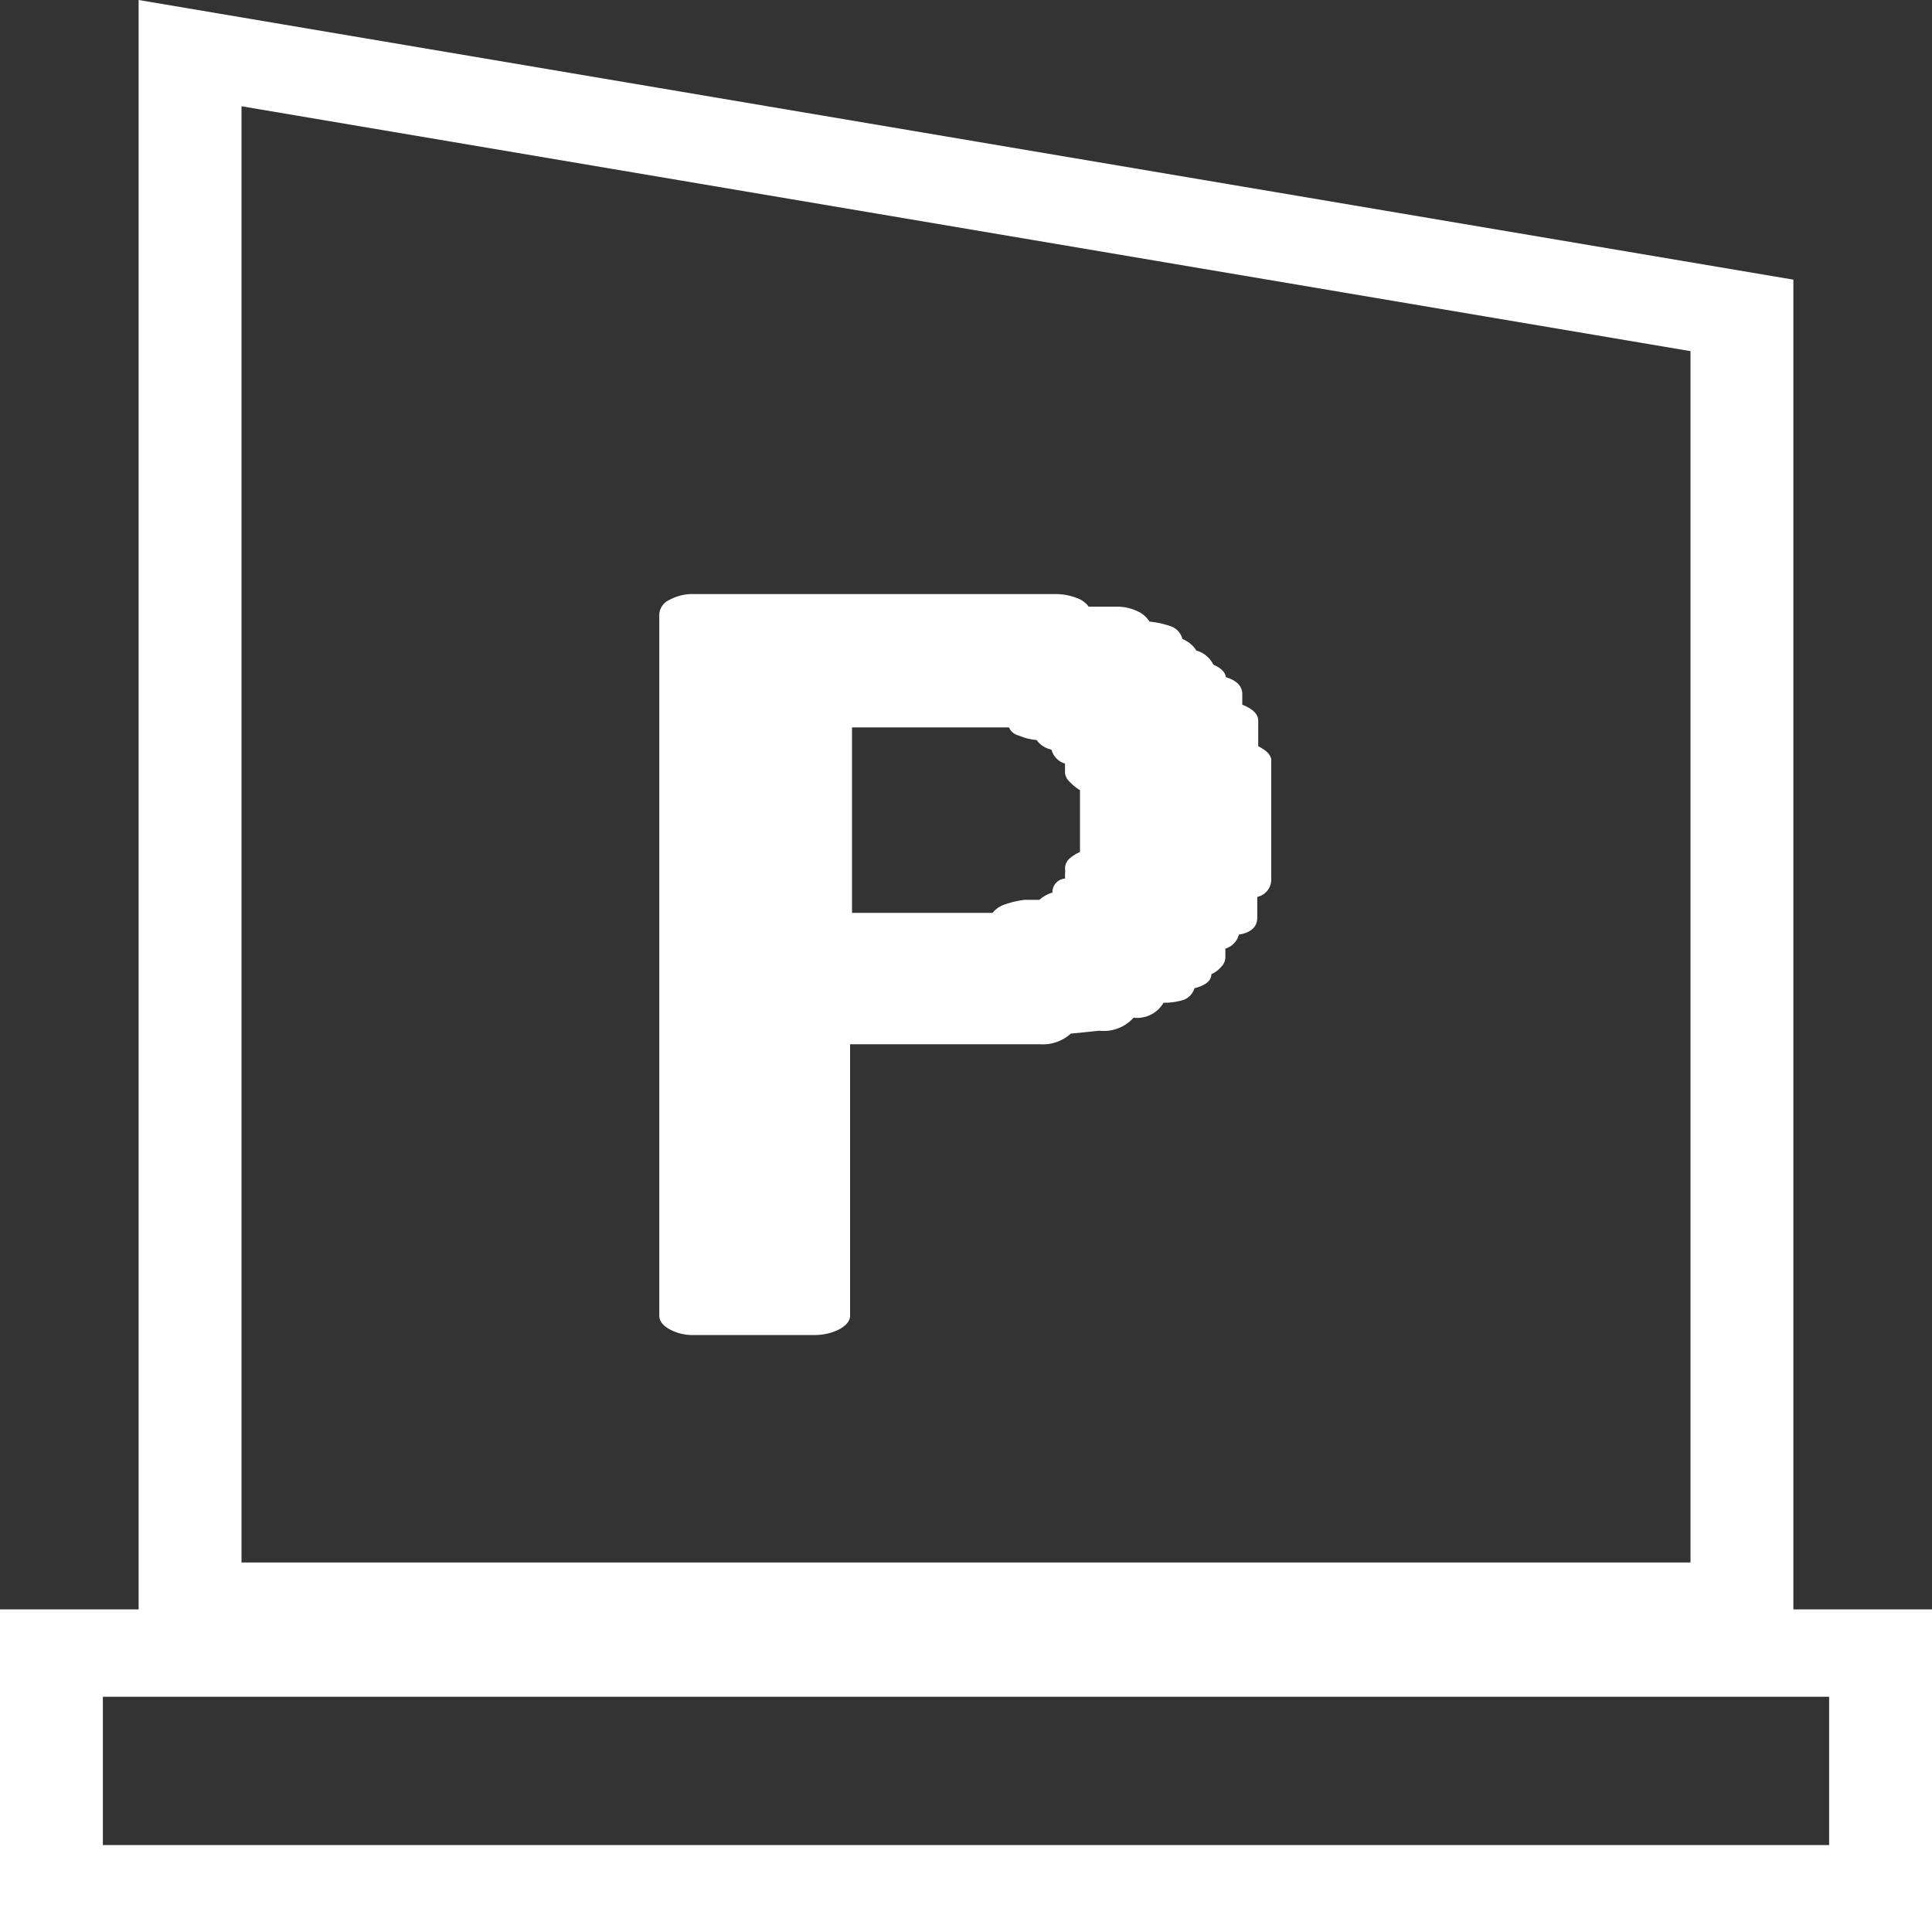 <svg xmlns="http://www.w3.org/2000/svg" viewBox="0 0 40 40"><rect x="0" y="0" width="40" height="40" fill="#333333" stroke="none"/><defs><style>.cls-1{fill:#fff;}</style></defs><title>Ativo 2</title><g id="Camada_2" data-name="Camada 2"><g id="Camada_1-2" data-name="Camada 1"><path class="cls-1" d="M37.13,33.32V5.79L2.87,0V33.32H0V40H40V33.32ZM5,2.2,35,7.27V32.35H5Zm32.87,36H2.13V35.13H37.87Z"/><path class="cls-1" d="M21.85,12.3a1.19,1.19,0,0,1,.44.08.51.51,0,0,1,.25.18h.57a1,1,0,0,1,.43.09.58.58,0,0,1,.26.22,1.87,1.87,0,0,1,.45.1.37.37,0,0,1,.23.26.6.6,0,0,1,.29.24.55.55,0,0,1,.35.29c.16.07.25.16.26.26.23.07.34.19.34.35l0,.22q.33.13.33.33l0,.53c.18.09.27.19.27.29v2.45a.37.37,0,0,1-.29.38V19c0,.19-.13.31-.38.35a.41.41,0,0,1-.28.29v.18a.28.28,0,0,1-.09.2.55.55,0,0,1-.2.15c0,.15-.15.24-.35.29a.37.37,0,0,1-.22.24,1.33,1.33,0,0,1-.42.06.63.63,0,0,1-.62.31.83.83,0,0,1-.71.27l-.59.06a.86.86,0,0,1-.64.22l-3.93,0v2.64c0,.5,0,1,0,1.49s0,1,0,1.49c0,.11-.08.2-.22.28a1.12,1.12,0,0,1-.53.12H14.38a1,1,0,0,1-.52-.12c-.14-.08-.21-.17-.21-.28V12.72a.35.35,0,0,1,.21-.3,1,1,0,0,1,.52-.12Zm-4.21,6.6h2.91a.54.54,0,0,1,.27-.18,2,2,0,0,1,.39-.09h.31a.68.68,0,0,1,.27-.15.28.28,0,0,1,.26-.29s0-.06,0-.1a.49.49,0,0,0,0-.12.28.28,0,0,1,.1-.2.8.8,0,0,1,.21-.13V16.36a1,1,0,0,1-.21-.17.3.3,0,0,1-.1-.18v-.2a.41.41,0,0,1-.28-.29.51.51,0,0,1-.31-.2,1.06,1.06,0,0,1-.36-.09.29.29,0,0,1-.21-.17H17.64Z"/></g></g></svg>